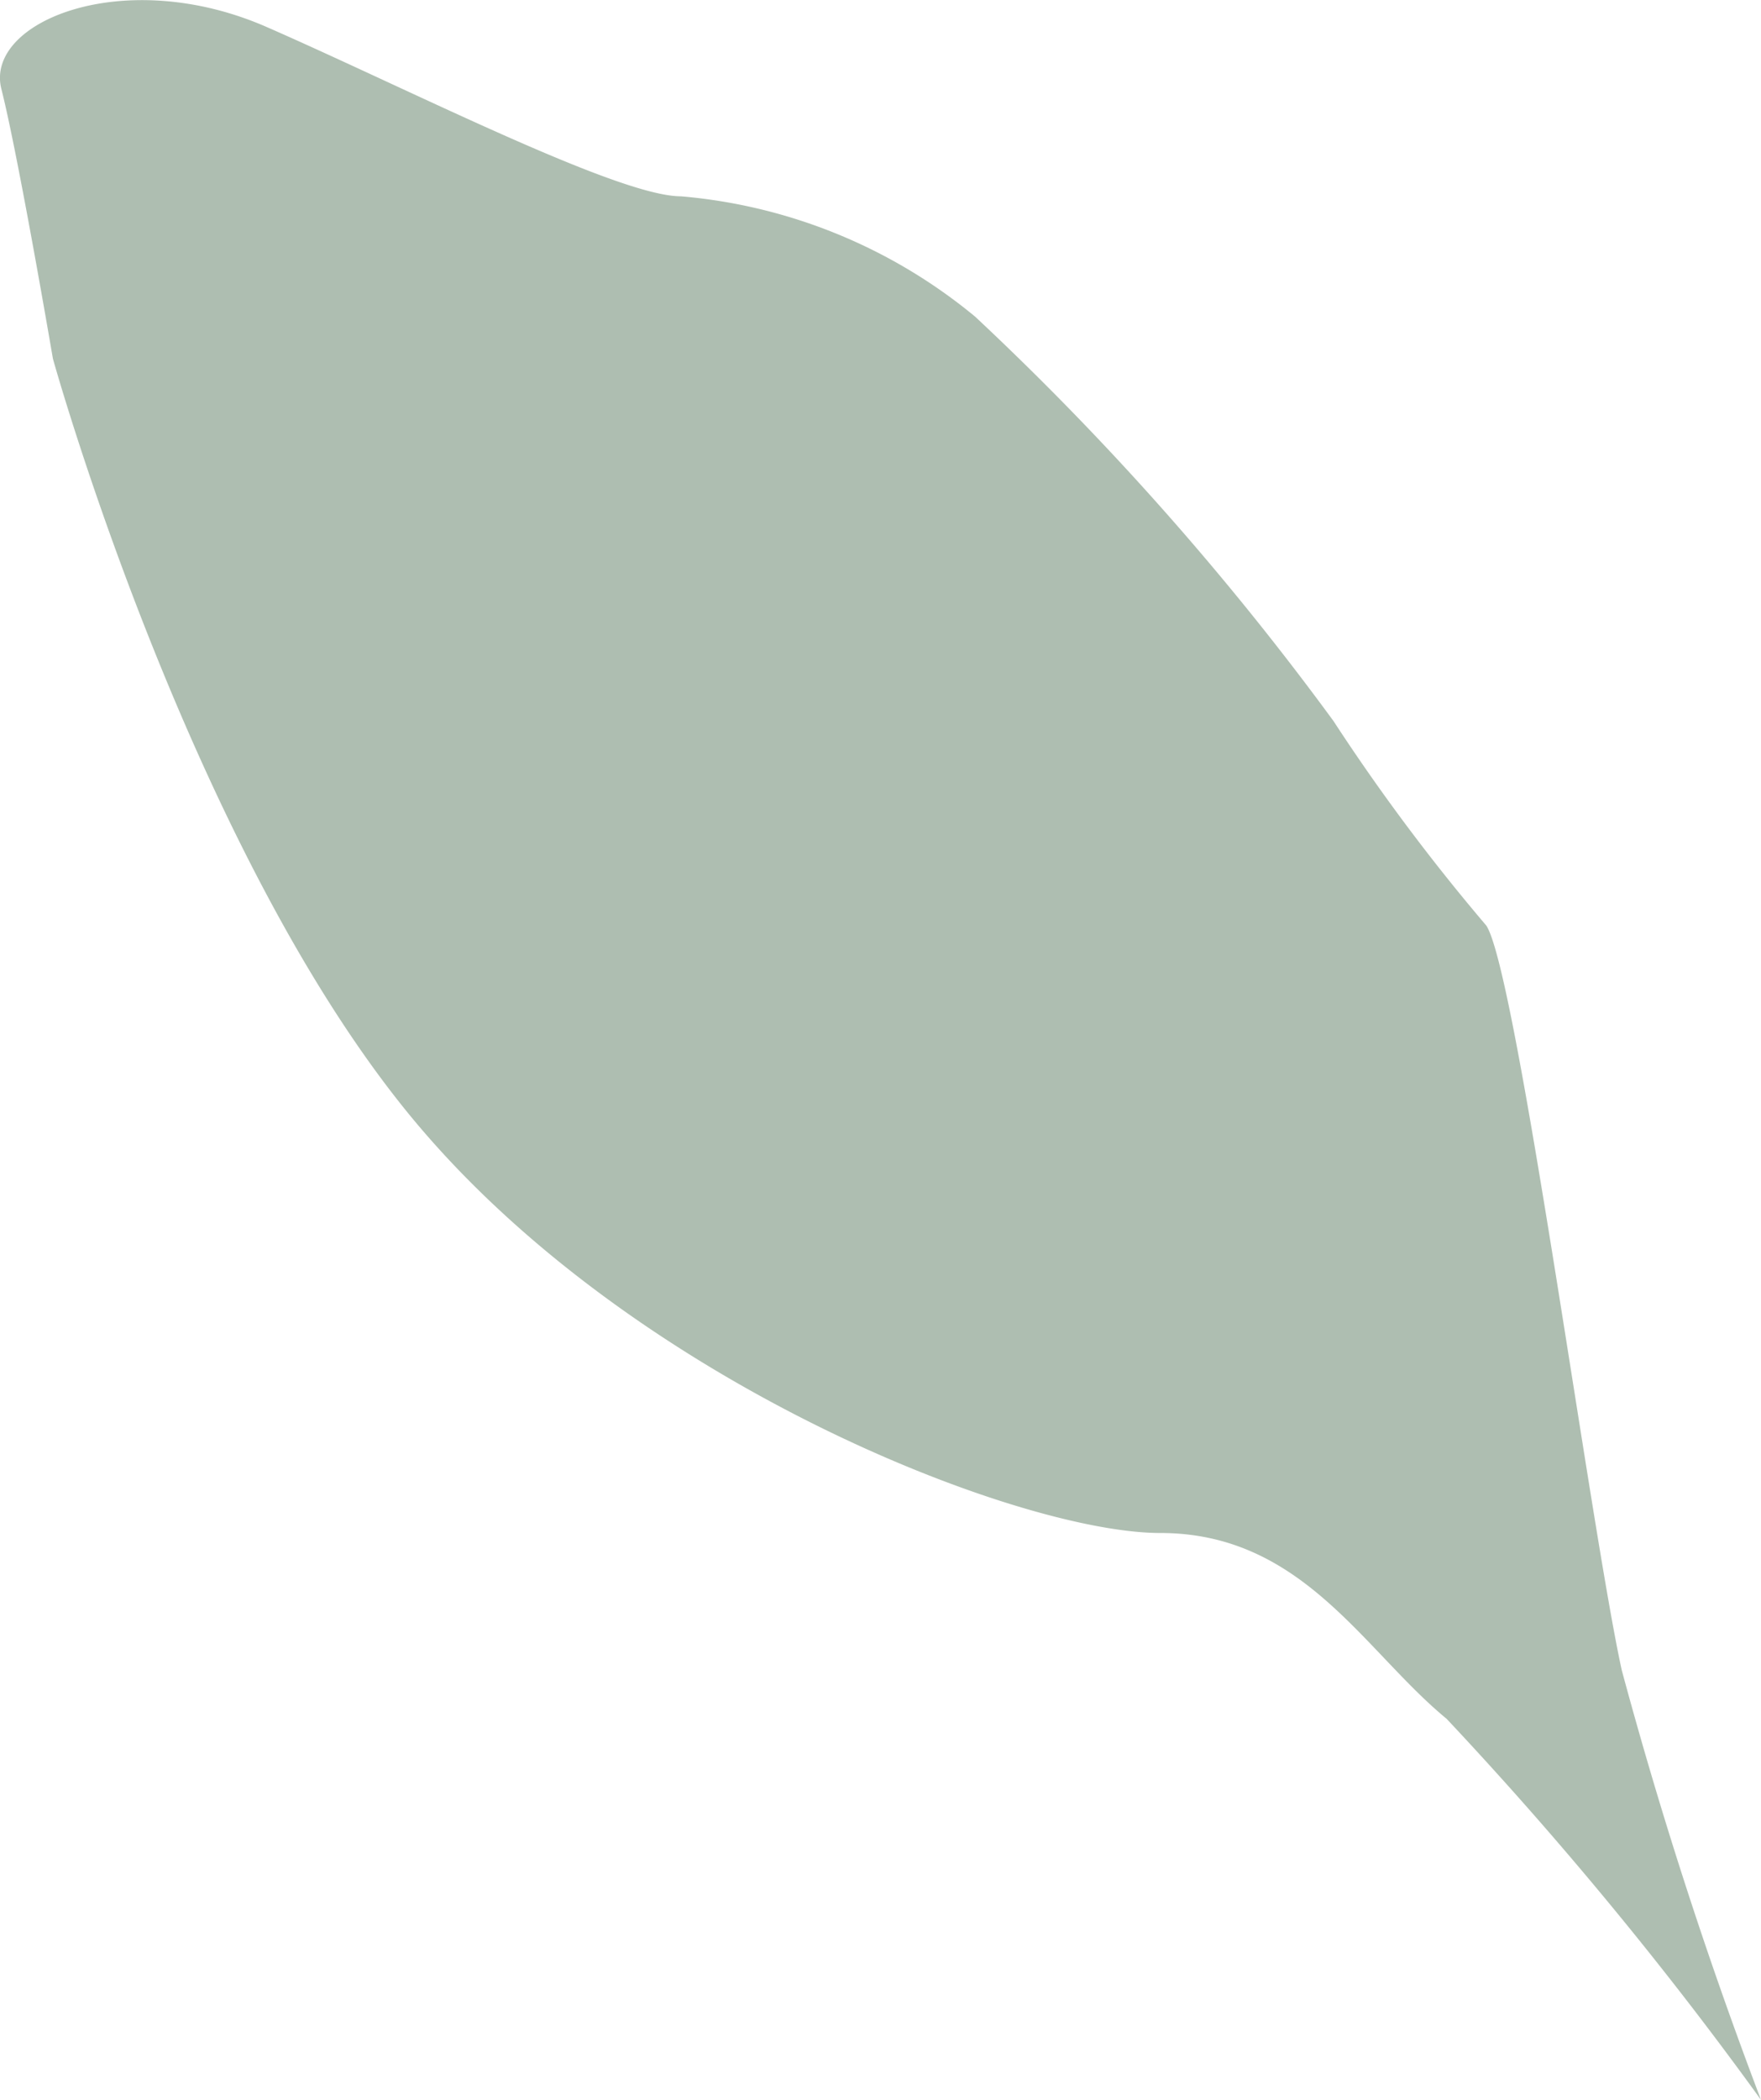 <svg xmlns="http://www.w3.org/2000/svg" width="28.088" height="33.479" viewBox="0 0 28.088 33.479">
  <path id="Path_9676" data-name="Path 9676" d="M956.624,1979.577a61.324,61.324,0,0,0-5.014-6.075c-1.329-1.094-2.3-2.963-4.568-2.963s-8.578-2.438-12.062-6.774-5.6-11.948-5.6-11.948-.55-3.227-.822-4.3,1.955-1.984,4.23-.989,5.6,2.7,6.609,2.7a8.49,8.49,0,0,1,4.693,1.919,46.138,46.138,0,0,1,5.716,6.448,32.1,32.1,0,0,0,2.436,3.259c.482.724,1.663,9.6,2.161,11.872A72.03,72.03,0,0,0,956.624,1979.577Z" transform="translate(-928.536 -1946.098)" fill="#aebeb1"/>
</svg>
